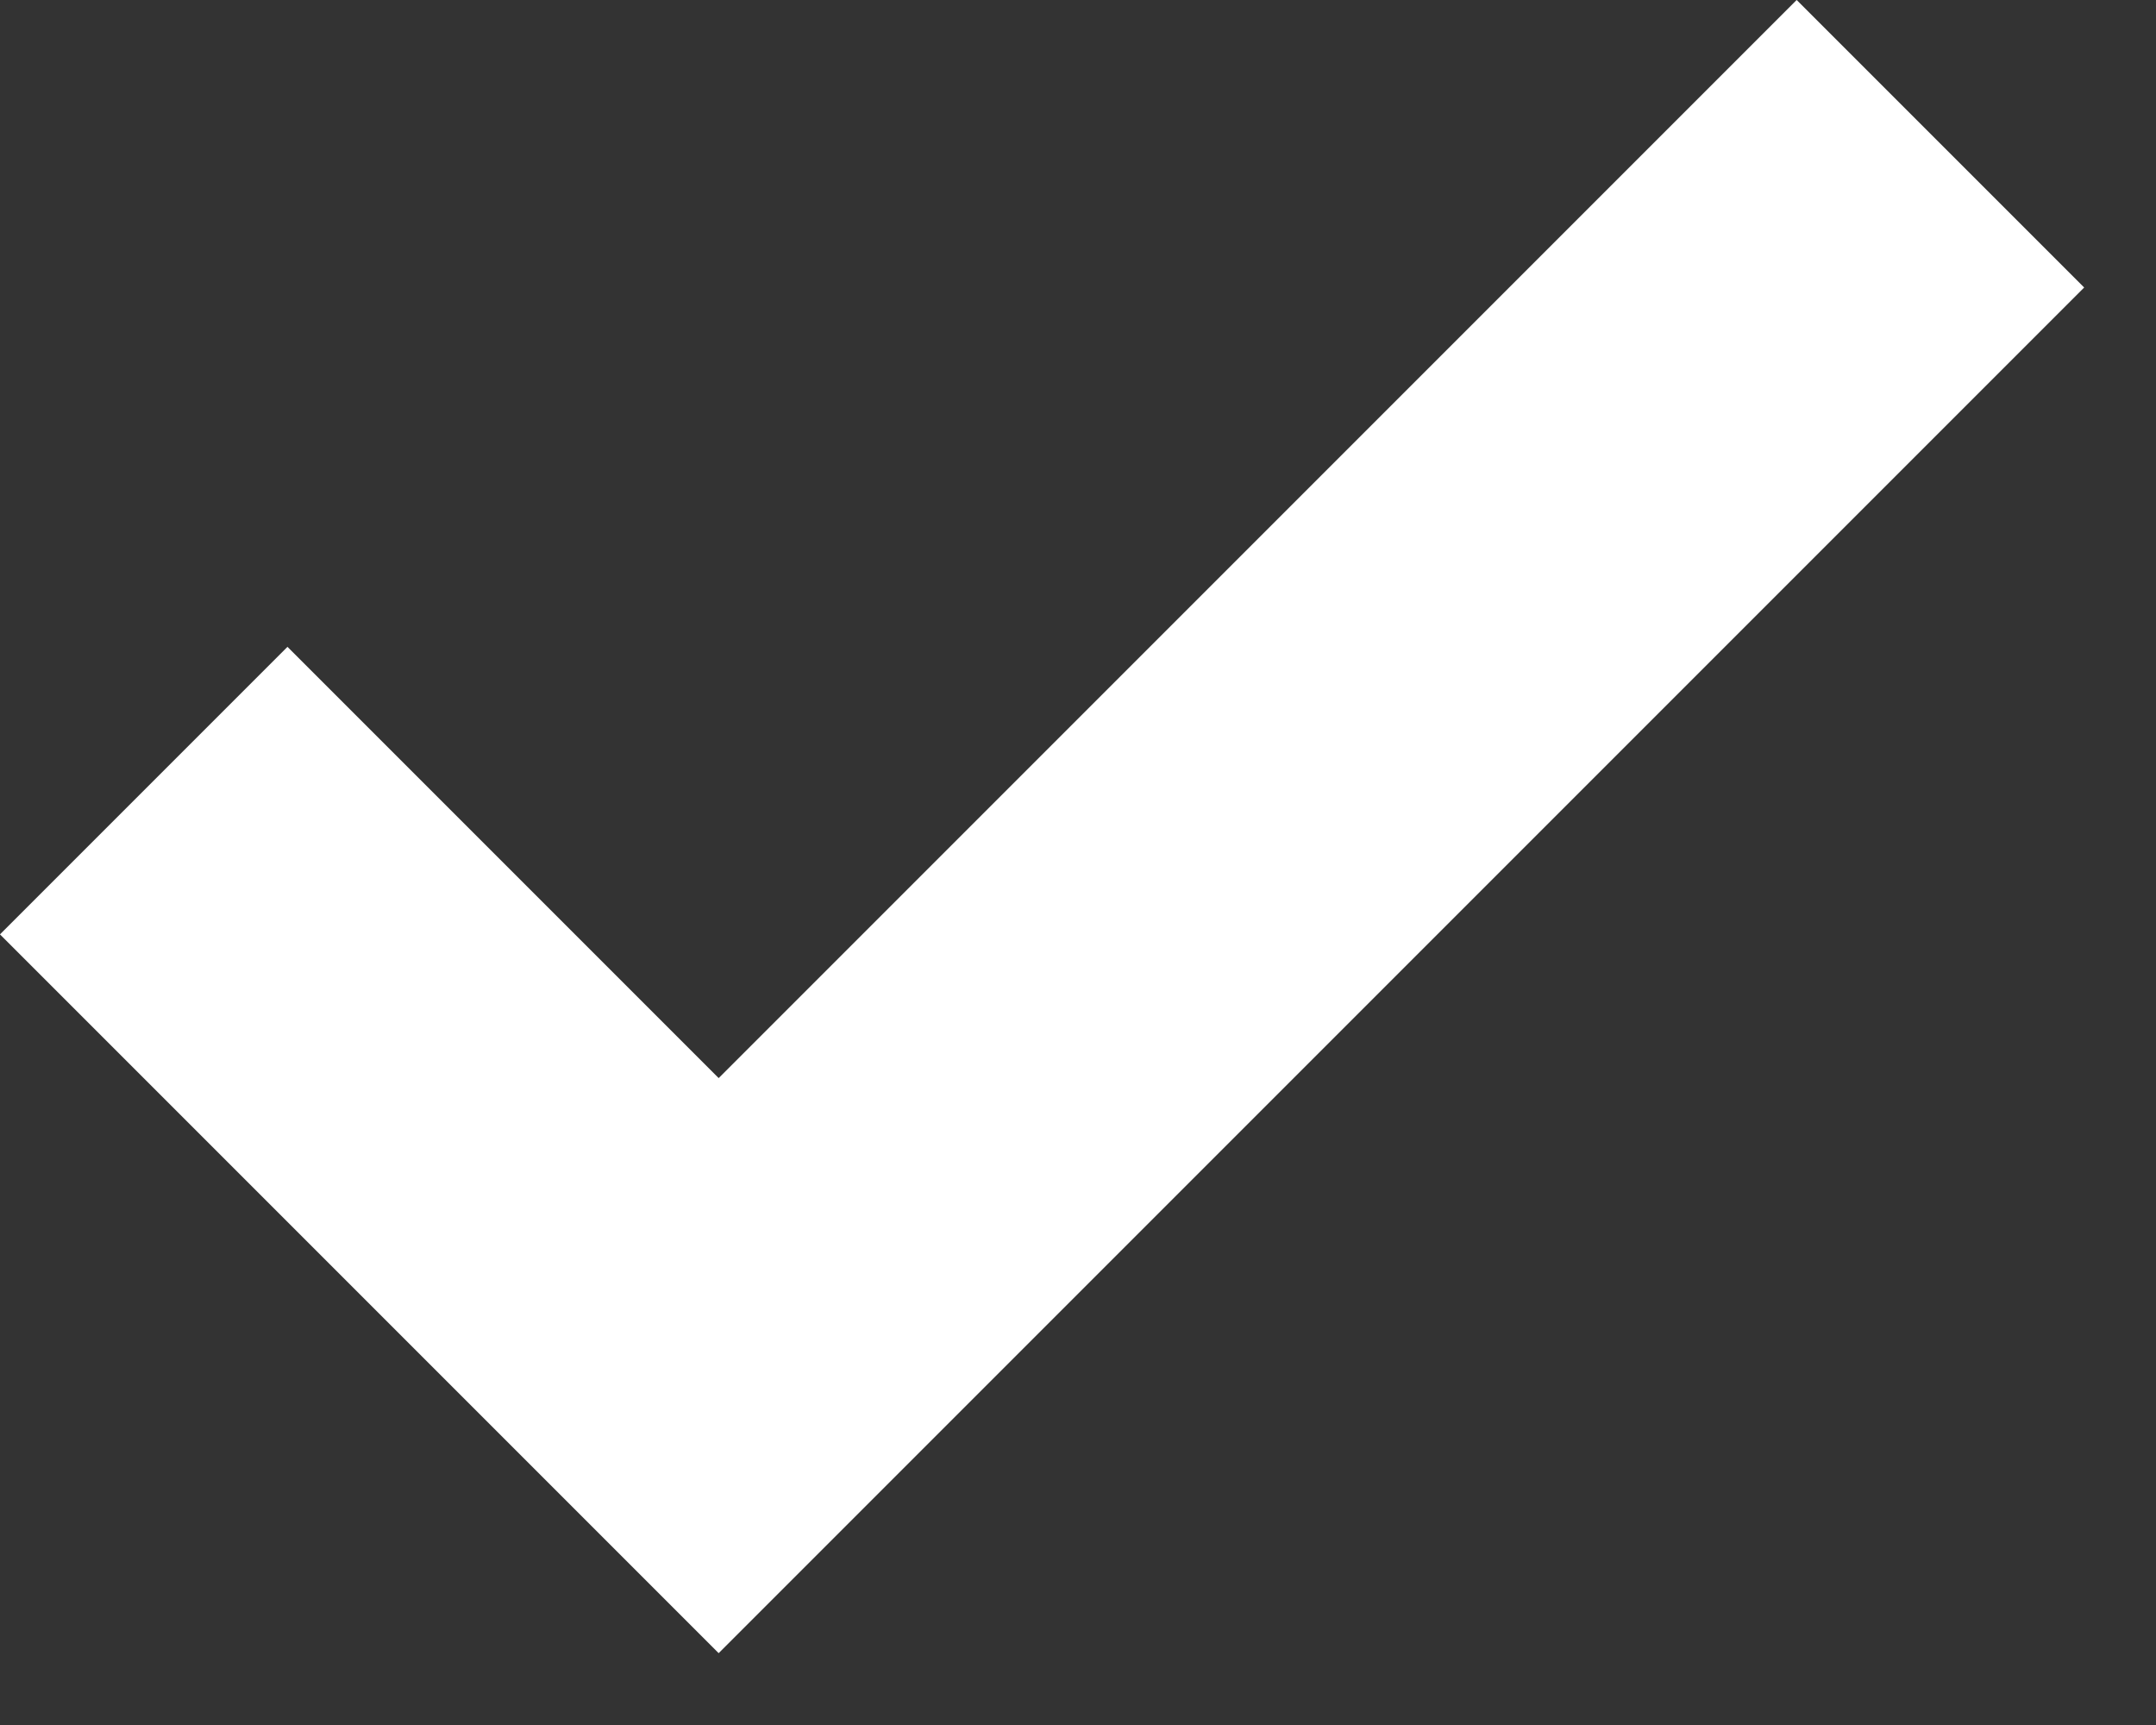 <svg width="15" height="12" viewBox="0 0 15 12" fill="none" xmlns="http://www.w3.org/2000/svg">
<rect x="0" y="0" width="15" height="12" fill="#333333" stroke="none"/>
<path d="M5.707 8.207L12.5 1.414L13.086 2L5 10.086L1.414 6.5L2 5.914L4.293 8.207L5 8.914L5.707 8.207Z" stroke="white" stroke-width="2"/>
</svg>
